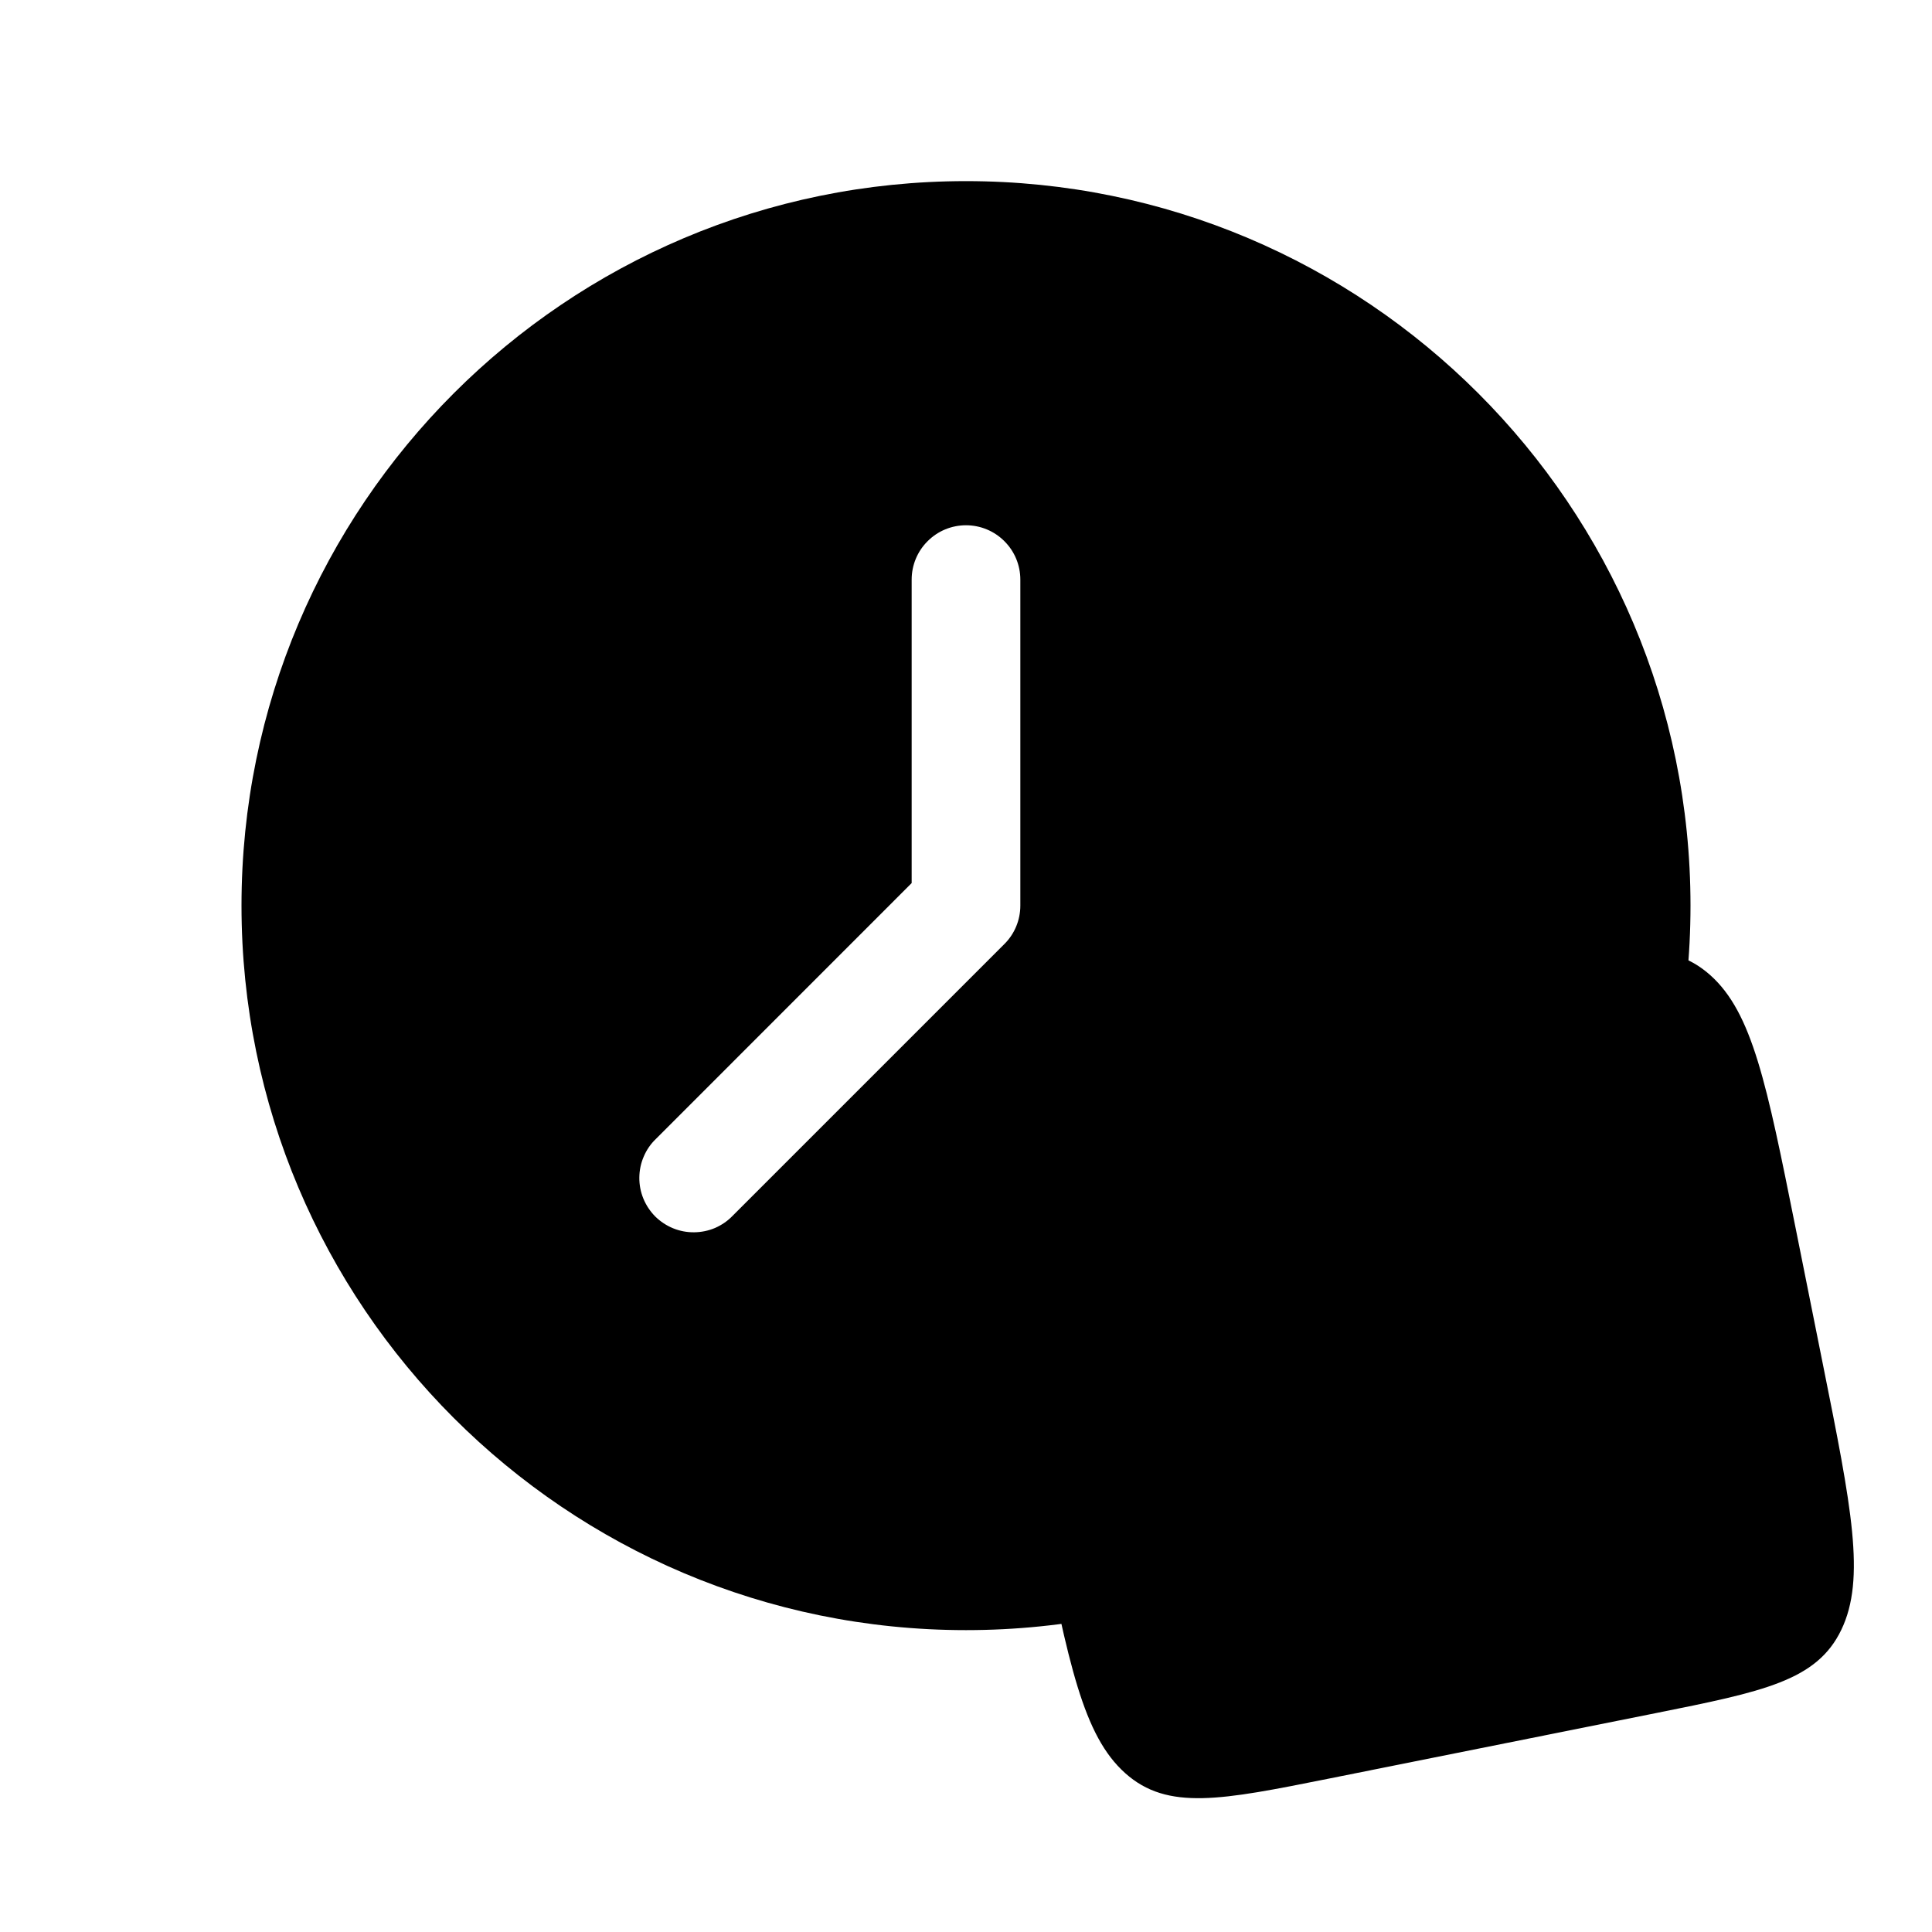 <svg viewBox="0 0 24 24" xmlns="http://www.w3.org/2000/svg">
  <path d="M12 20.25C16.971 20.25 21 16.221 21 11.25C21 6.28 16.971 2.25 12 2.25C7.03 2.25 3 6.28 3 11.25C3 16.221 7.03 20.25 12 20.25ZM8.148 14.148L11.325 10.97V7.2C11.325 7.021 11.396 6.849 11.523 6.723C11.649 6.596 11.821 6.525 12 6.525C12.179 6.525 12.351 6.596 12.477 6.723C12.604 6.849 12.675 7.021 12.675 7.2V11.25C12.675 11.429 12.604 11.601 12.477 11.727L9.102 15.102C9.04 15.167 8.965 15.218 8.883 15.254C8.801 15.289 8.712 15.307 8.623 15.308C8.533 15.309 8.444 15.292 8.361 15.258C8.278 15.224 8.203 15.174 8.139 15.111C8.076 15.047 8.026 14.972 7.992 14.889C7.958 14.806 7.941 14.717 7.942 14.627C7.943 14.538 7.961 14.449 7.997 14.367C8.032 14.284 8.083 14.21 8.148 14.148V14.148Z" fill="currentColor" />
  <path d="M12.578 17.19C12.223 15.416 12.045 14.529 12.349 13.895C12.653 13.261 13.32 13.127 14.655 12.86L18.718 12.046C20.052 11.778 20.72 11.645 21.245 12.113C21.77 12.581 21.947 13.468 22.303 15.242L22.645 16.95C23.001 18.724 23.178 19.611 22.874 20.245C22.57 20.88 21.903 21.013 20.569 21.281L16.505 22.095C15.171 22.362 14.504 22.496 13.979 22.028C13.454 21.56 13.276 20.673 12.921 18.899L12.578 17.19Z" fill="inherit" />
  <path d="M14.426 14.827L19.456 13.819L19.58 14.435L14.549 15.443L14.426 14.827Z" fill="currentColor" />
  <path d="M14.975 17.279L19.952 16.282L20.075 16.897L15.098 17.895L14.975 17.279Z" fill="currentColor" />
  <path d="M15.457 19.744L17.925 19.249L18.049 19.865L15.58 20.359L15.457 19.744Z" fill="currentColor" />
</svg>
